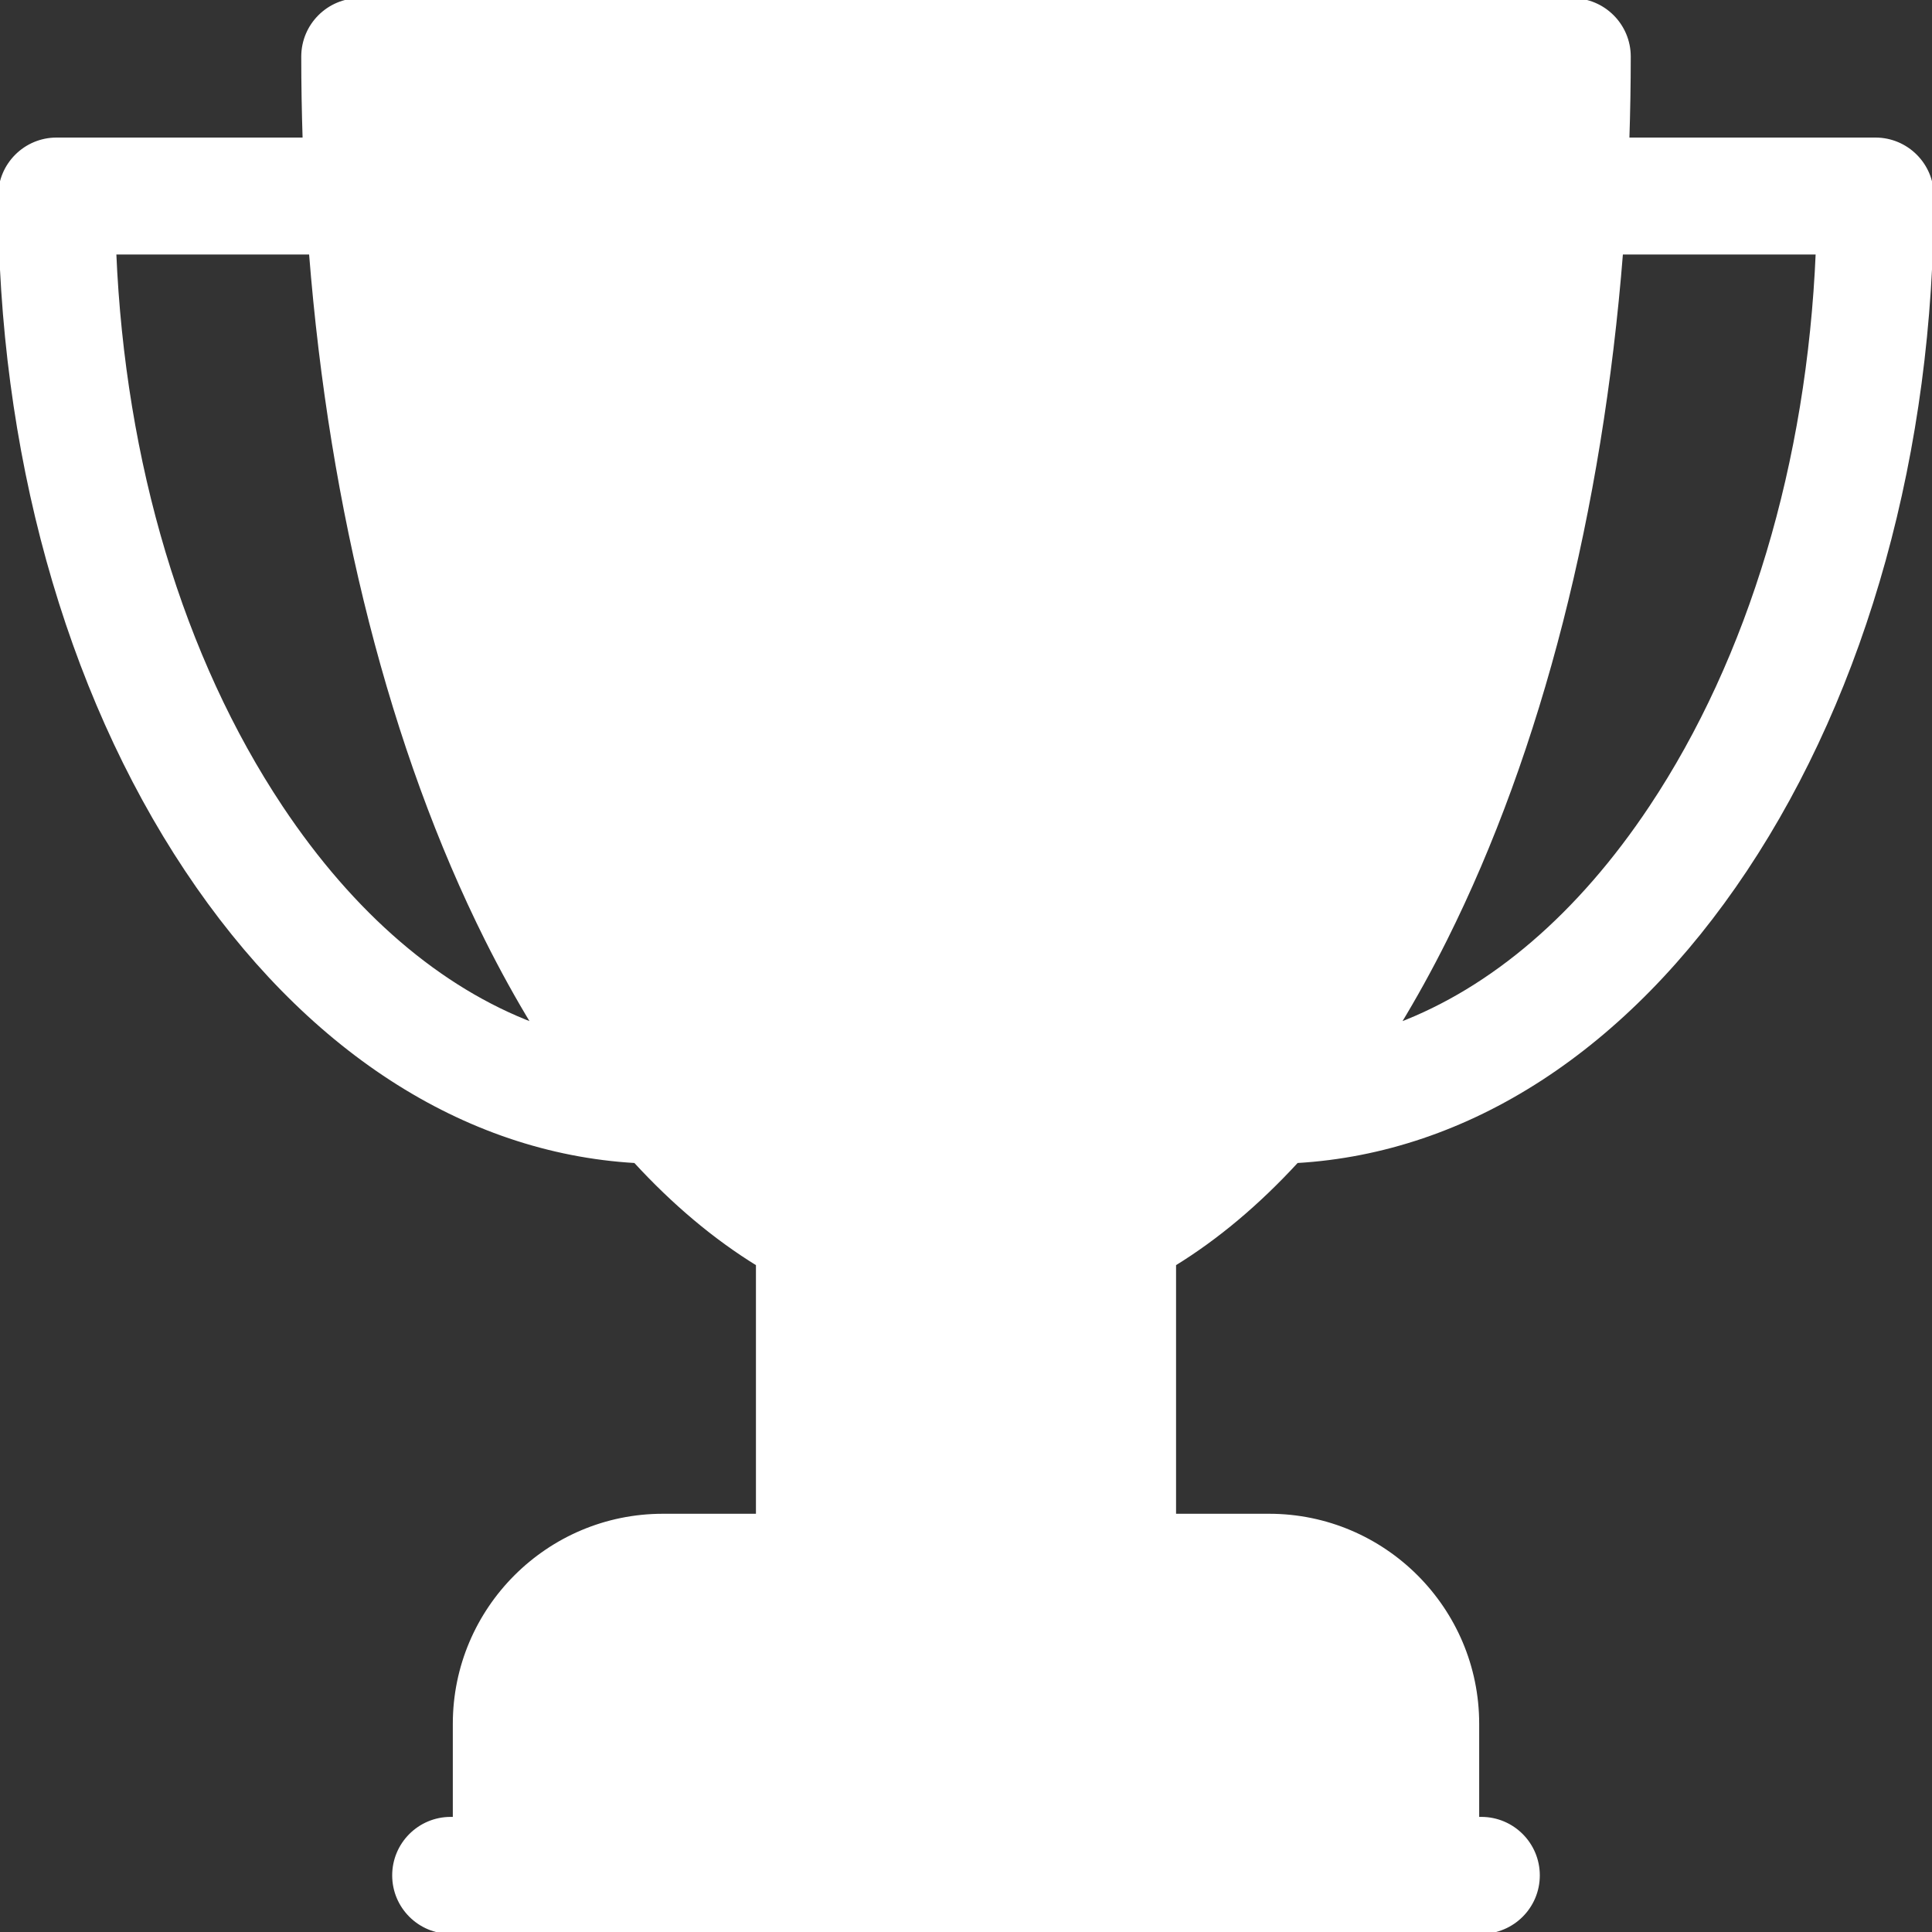 <?xml version="1.0"?>
<svg xmlns="http://www.w3.org/2000/svg" height="512px" version="1.1" viewBox="0 0 512 512" width="512px">
<rect x="0" y="0" width="512" height="512" fill="#333333" stroke="none"/>
<g id="surface1">
<path d="M 497 36.953 L 431.297 36.953 C 431.535 29.676 431.668 22.355 431.668 15 C 431.668 6.715 424.949 0 416.668 0 L 95.336 0 C 87.051 0 80.336 6.715 80.336 15 C 80.336 22.355 80.465 29.676 80.703 36.953 L 15 36.953 C 6.715 36.953 0 43.668 0 51.953 C 0 119.164 17.566 182.574 49.461 230.508 C 80.988 277.895 122.984 305.074 168.348 307.719 C 178.633 318.91 189.508 328.035 200.832 334.996 L 200.832 401.664 L 175.668 401.664 C 145.246 401.664 120.5 426.414 120.5 456.832 L 120.5 481.996 L 119.434 481.996 C 111.148 481.996 104.434 488.715 104.434 496.996 C 104.434 505.281 111.148 511.996 119.434 511.996 L 392.566 511.996 C 400.852 511.996 407.566 505.281 407.566 496.996 C 407.566 488.715 400.852 481.996 392.566 481.996 L 391.5 481.996 L 391.5 456.832 C 391.5 426.414 366.75 401.664 336.332 401.664 L 311.168 401.664 L 311.168 334.996 C 322.492 328.035 333.363 318.91 343.648 307.719 C 389.016 305.074 431.008 277.895 462.539 230.508 C 494.434 182.574 512 119.164 512 51.953 C 512 43.668 505.281 36.953 497 36.953 Z M 74.438 213.891 C 48.129 174.352 32.672 122.645 30.316 66.953 L 82.379 66.953 C 87.789 135.414 103.859 198.691 128.977 248.926 C 132.977 256.926 137.16 264.48 141.5 271.602 C 116.551 262.18 93.461 242.484 74.438 213.891 Z M 437.562 213.891 C 418.539 242.484 395.449 262.18 370.5 271.602 C 374.844 264.48 379.023 256.926 383.023 248.926 C 408.141 198.691 424.207 135.414 429.621 66.953 L 481.684 66.953 C 479.328 122.645 463.871 174.352 437.562 213.891 Z M 437.562 213.891 " style=" fill-rule:nonzero;fill-opacity:1;" stroke="#FFFFFF" fill="#FFFFFF"/>
</g>
</svg>
